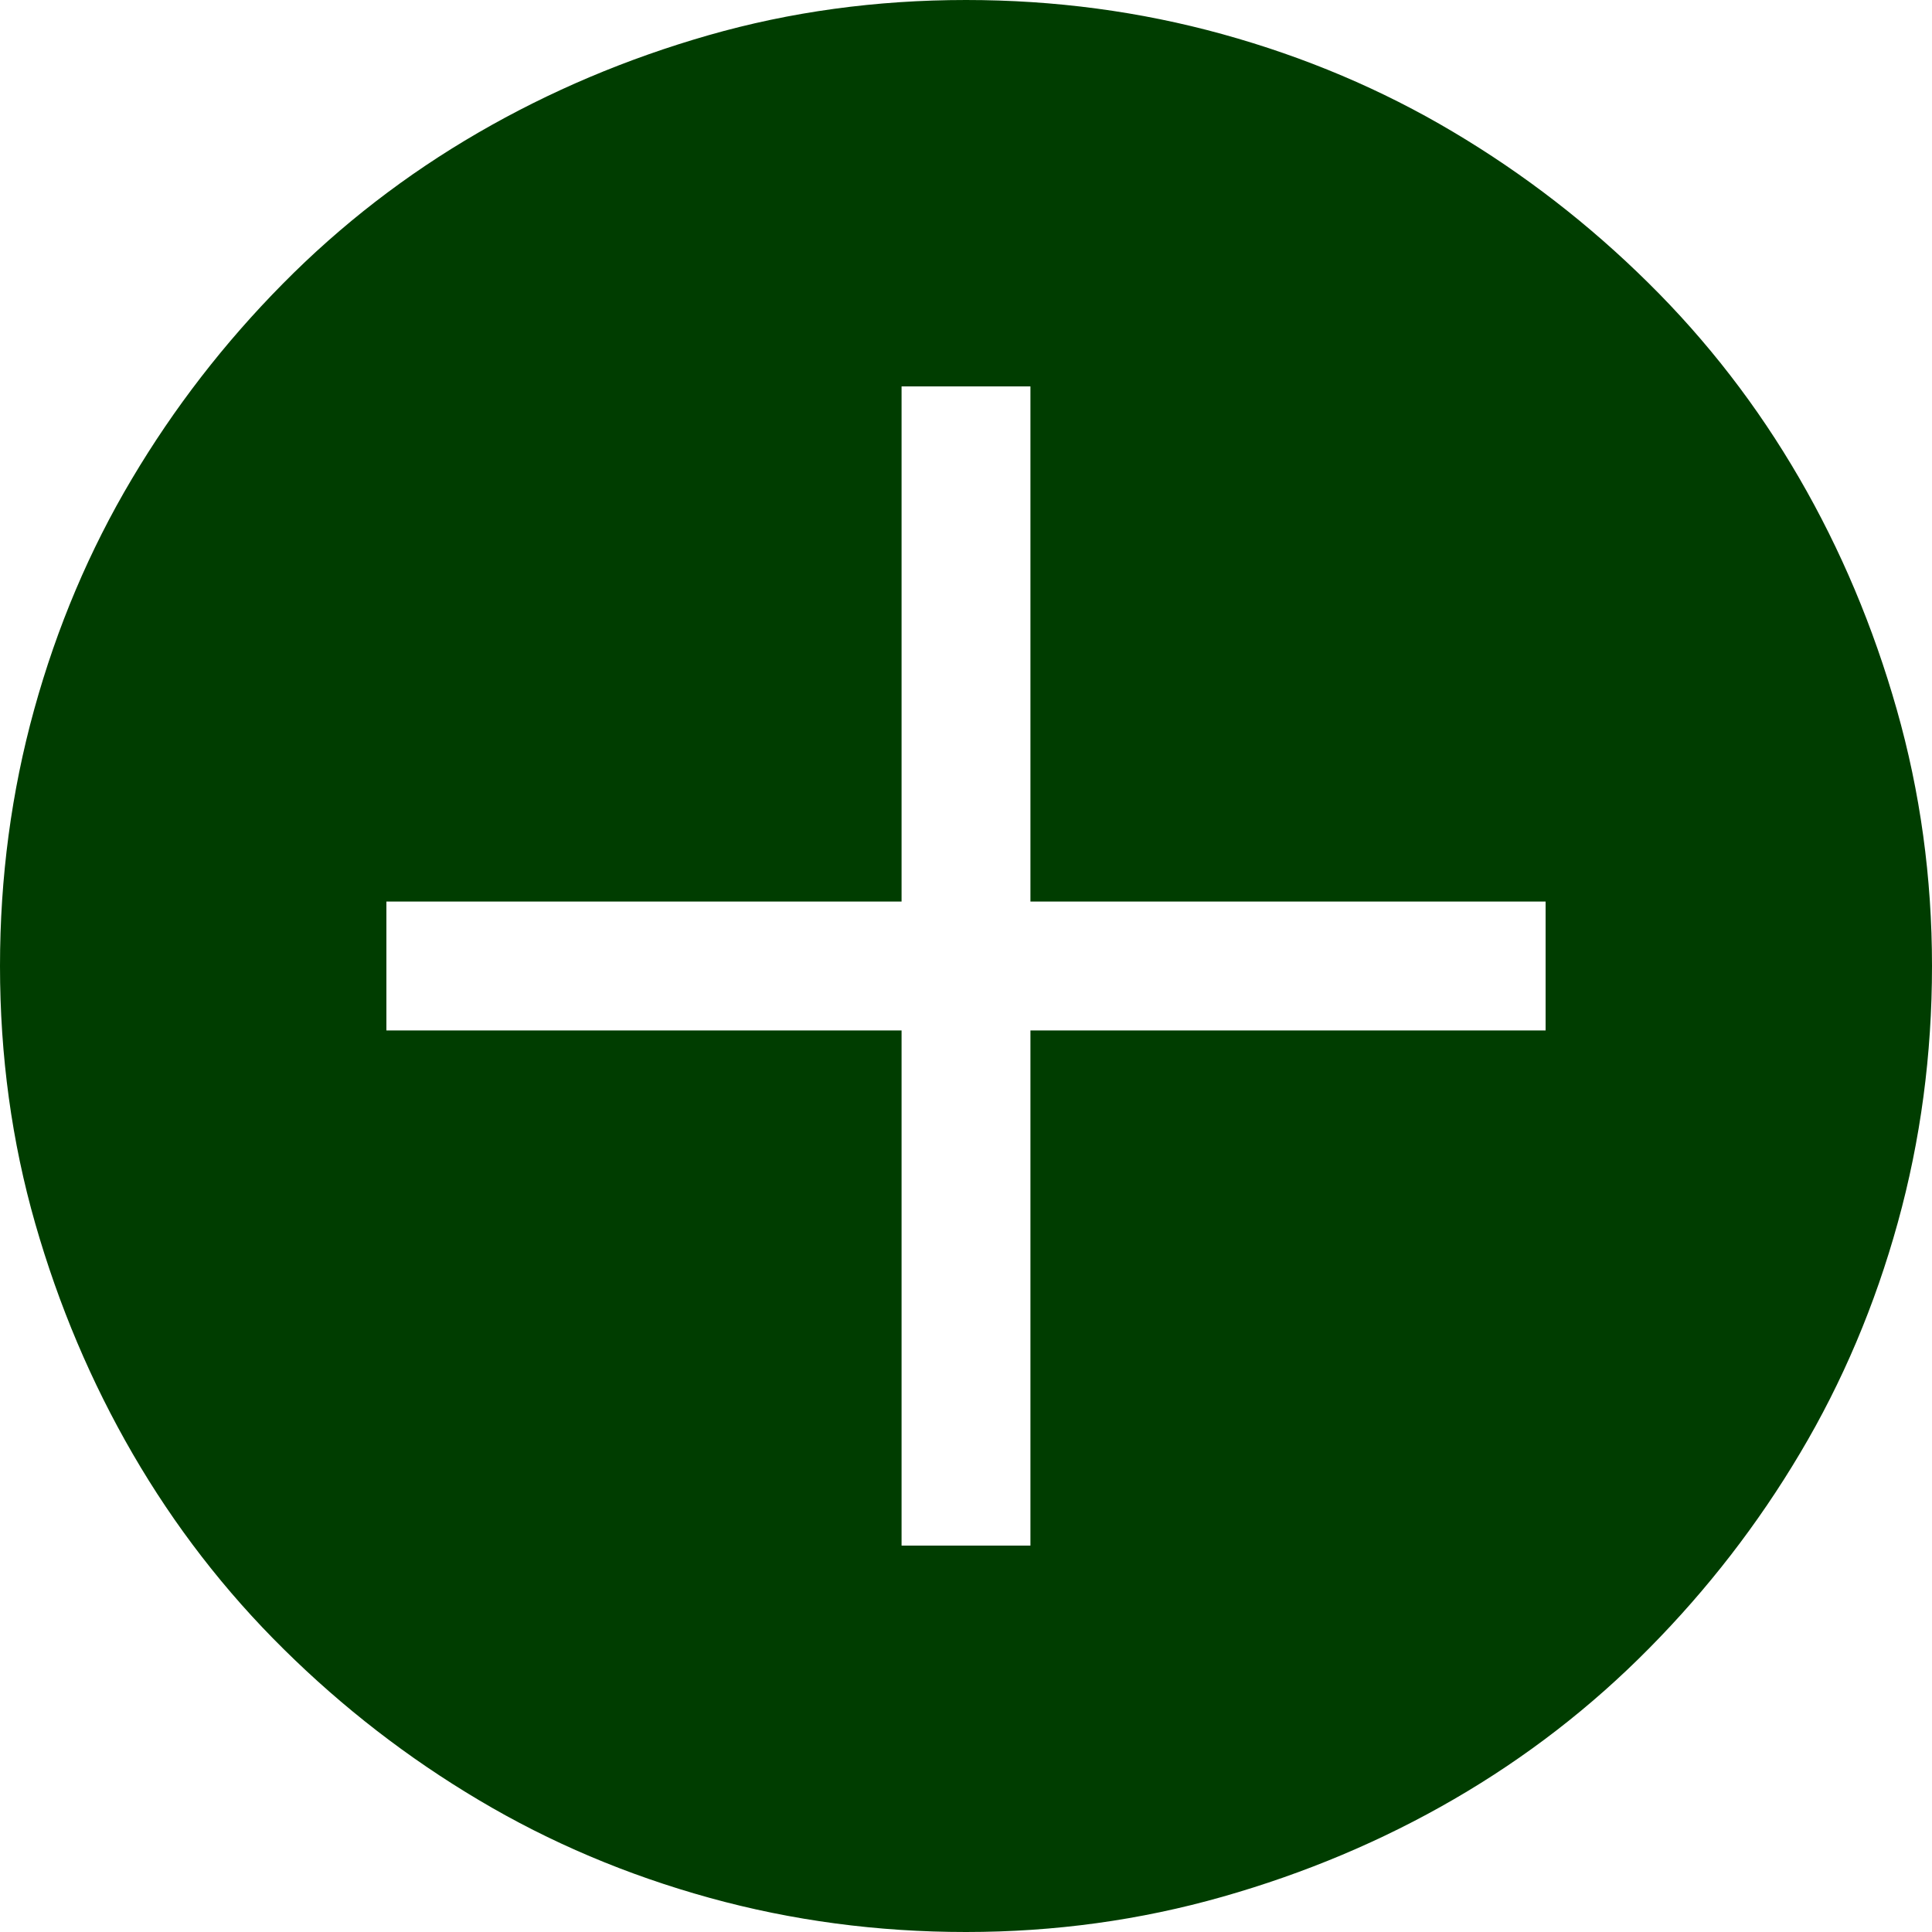 <svg width="20" height="20" viewBox="0 0 20 20" fill="none" xmlns="http://www.w3.org/2000/svg">
<path d="M10 0C10.917 0 11.802 0.118 12.656 0.354C13.51 0.59 14.306 0.927 15.042 1.365C15.778 1.802 16.451 2.323 17.062 2.927C17.674 3.531 18.194 4.205 18.625 4.948C19.056 5.691 19.392 6.49 19.635 7.344C19.878 8.198 20 9.083 20 10C20 10.917 19.882 11.802 19.646 12.656C19.41 13.51 19.073 14.306 18.635 15.042C18.198 15.778 17.677 16.451 17.073 17.062C16.469 17.674 15.795 18.194 15.052 18.625C14.309 19.056 13.51 19.392 12.656 19.635C11.802 19.878 10.917 20 10 20C9.083 20 8.198 19.882 7.344 19.646C6.49 19.41 5.694 19.073 4.958 18.635C4.222 18.198 3.549 17.677 2.938 17.073C2.326 16.469 1.806 15.795 1.375 15.052C0.944 14.309 0.608 13.514 0.365 12.667C0.122 11.819 0 10.931 0 10C0 9.083 0.118 8.198 0.354 7.344C0.59 6.49 0.927 5.694 1.365 4.958C1.802 4.222 2.323 3.549 2.927 2.938C3.531 2.326 4.205 1.806 4.948 1.375C5.691 0.944 6.486 0.608 7.333 0.365C8.181 0.122 9.069 0 10 0ZM16 9.333H10.667V4H9.333V9.333H4V10.667H9.333V16H10.667V10.667H16V9.333Z" fill="#003D00"/>
</svg>
